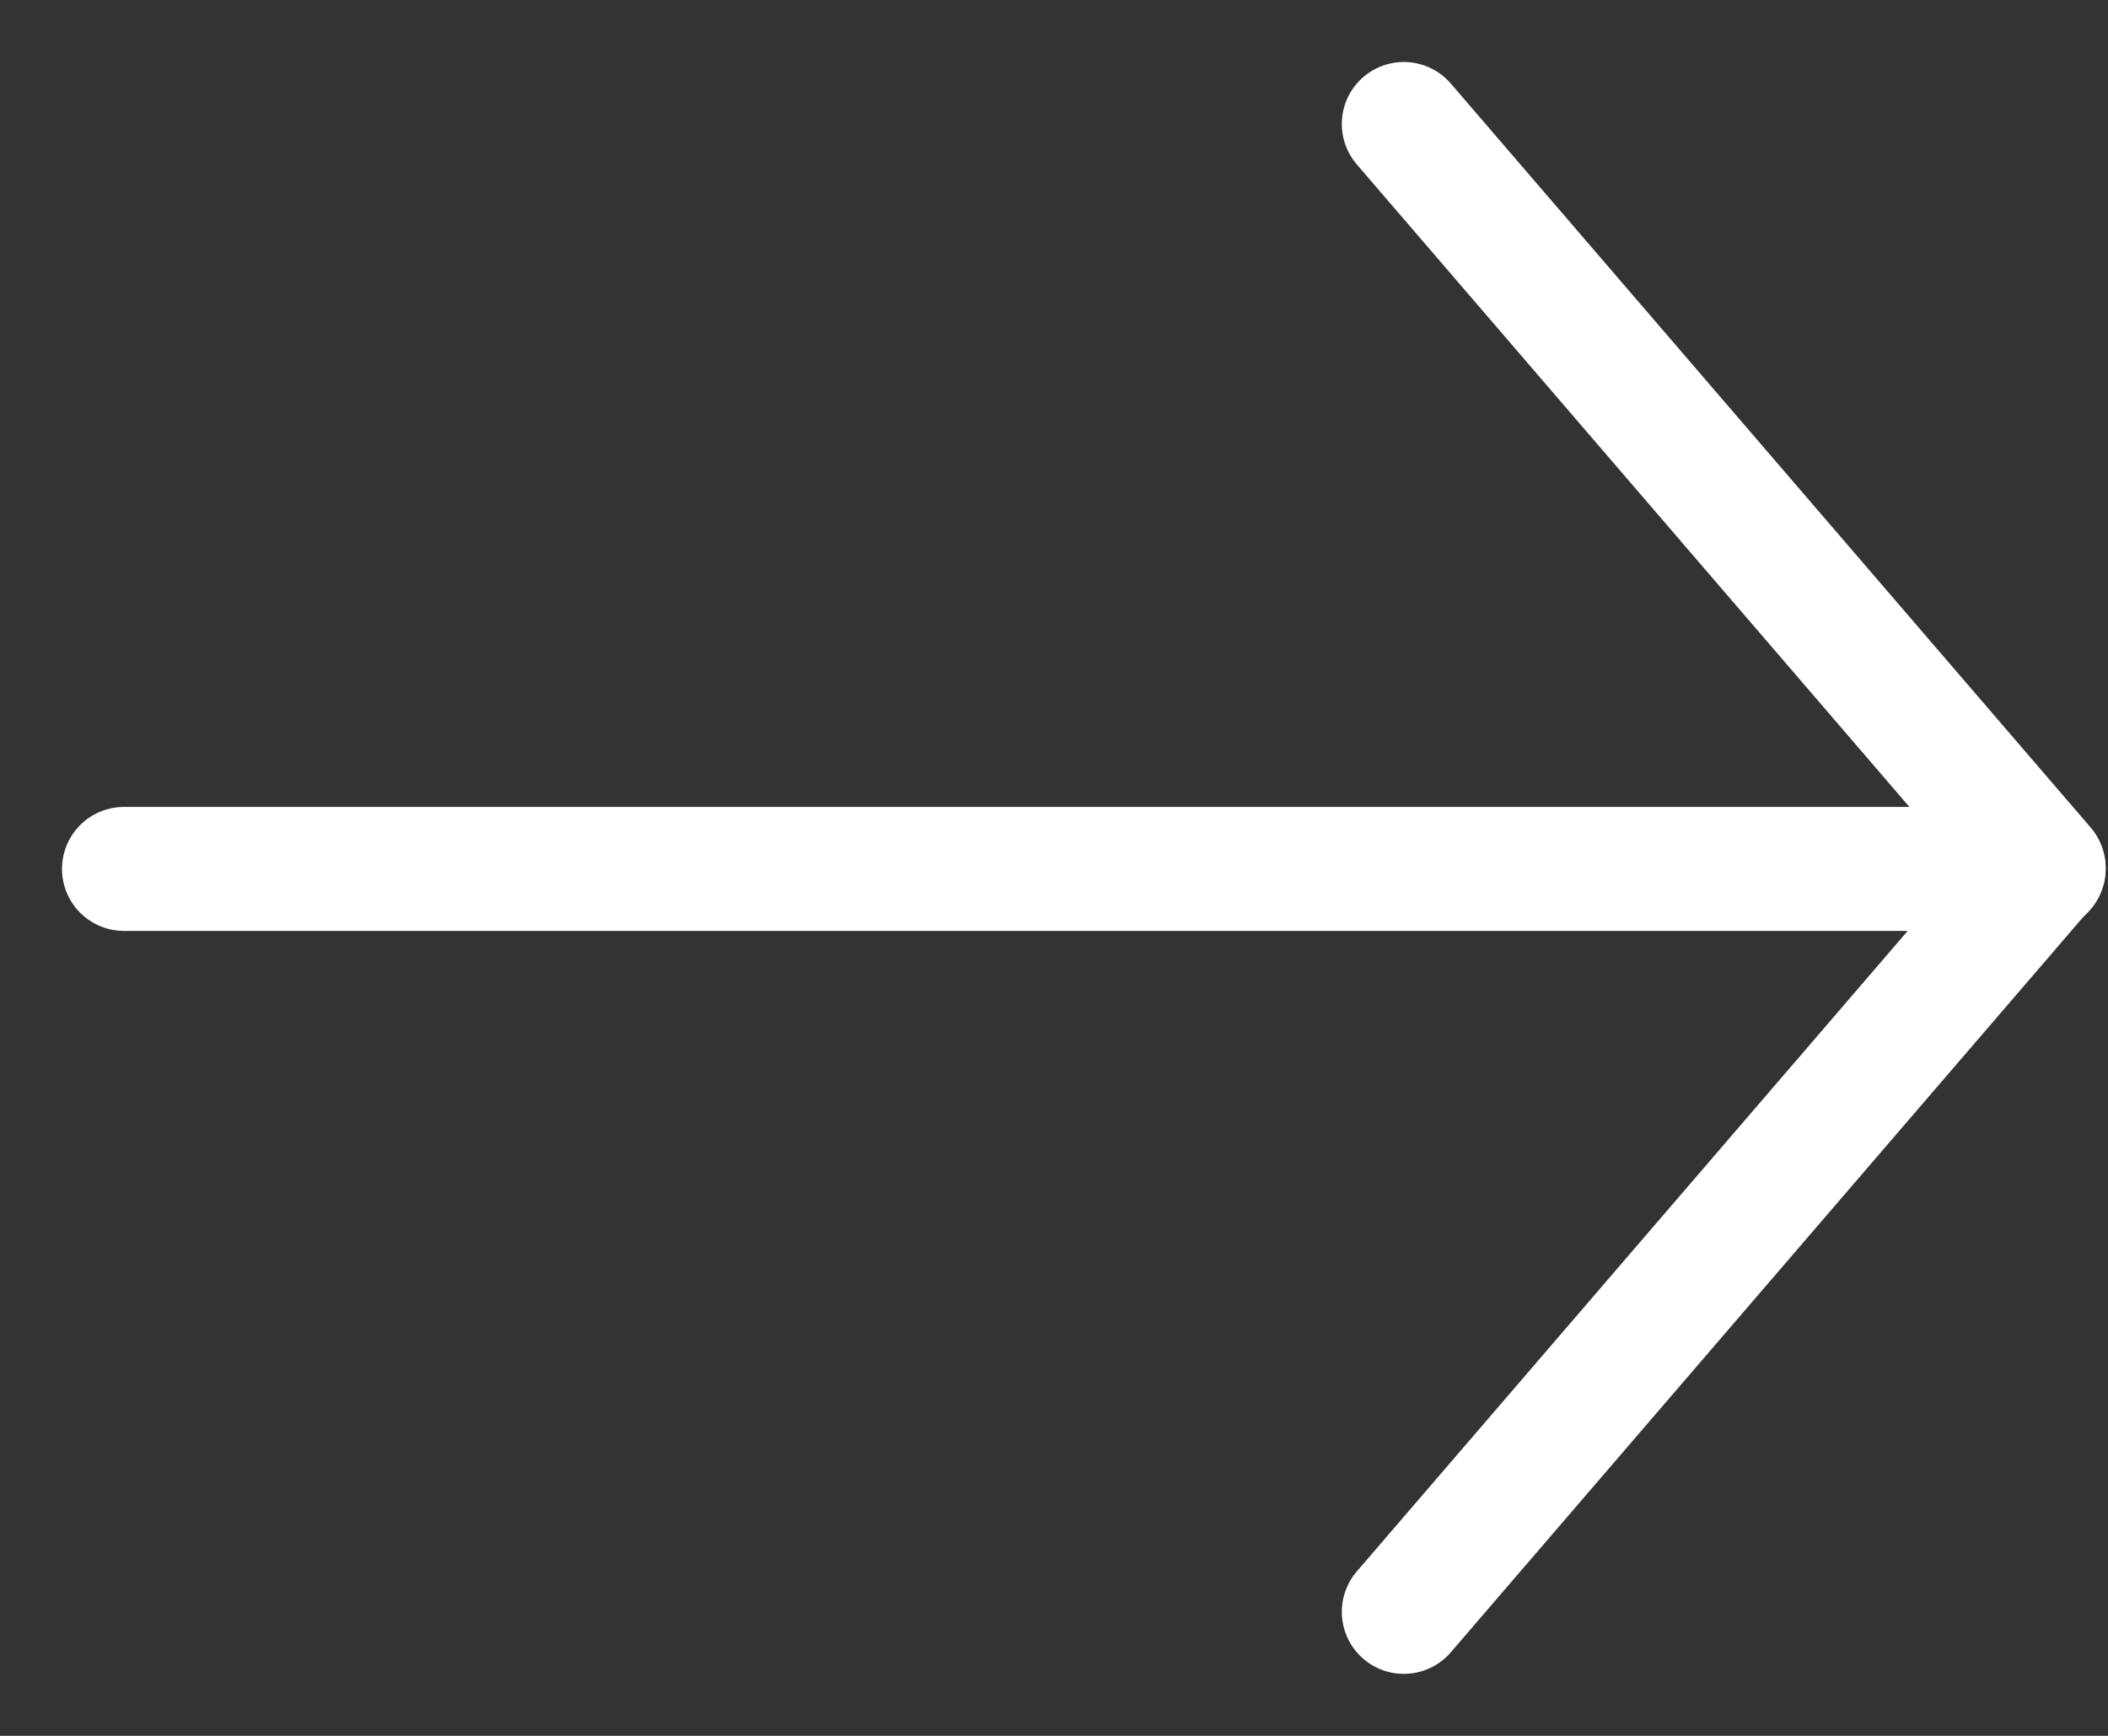 <svg width="17" height="14" viewBox="0 0 17 14" fill="none" xmlns="http://www.w3.org/2000/svg">
<rect x="0" y="0" width="17" height="14" fill="#333333" stroke="none"/>
<path d="M16.481 7.008H1" stroke="white" stroke-linecap="round" stroke-linejoin="round"/>
<path d="M11.321 13L16.481 7L11.321 1" stroke="white" stroke-linecap="round" stroke-linejoin="round"/>
</svg>
